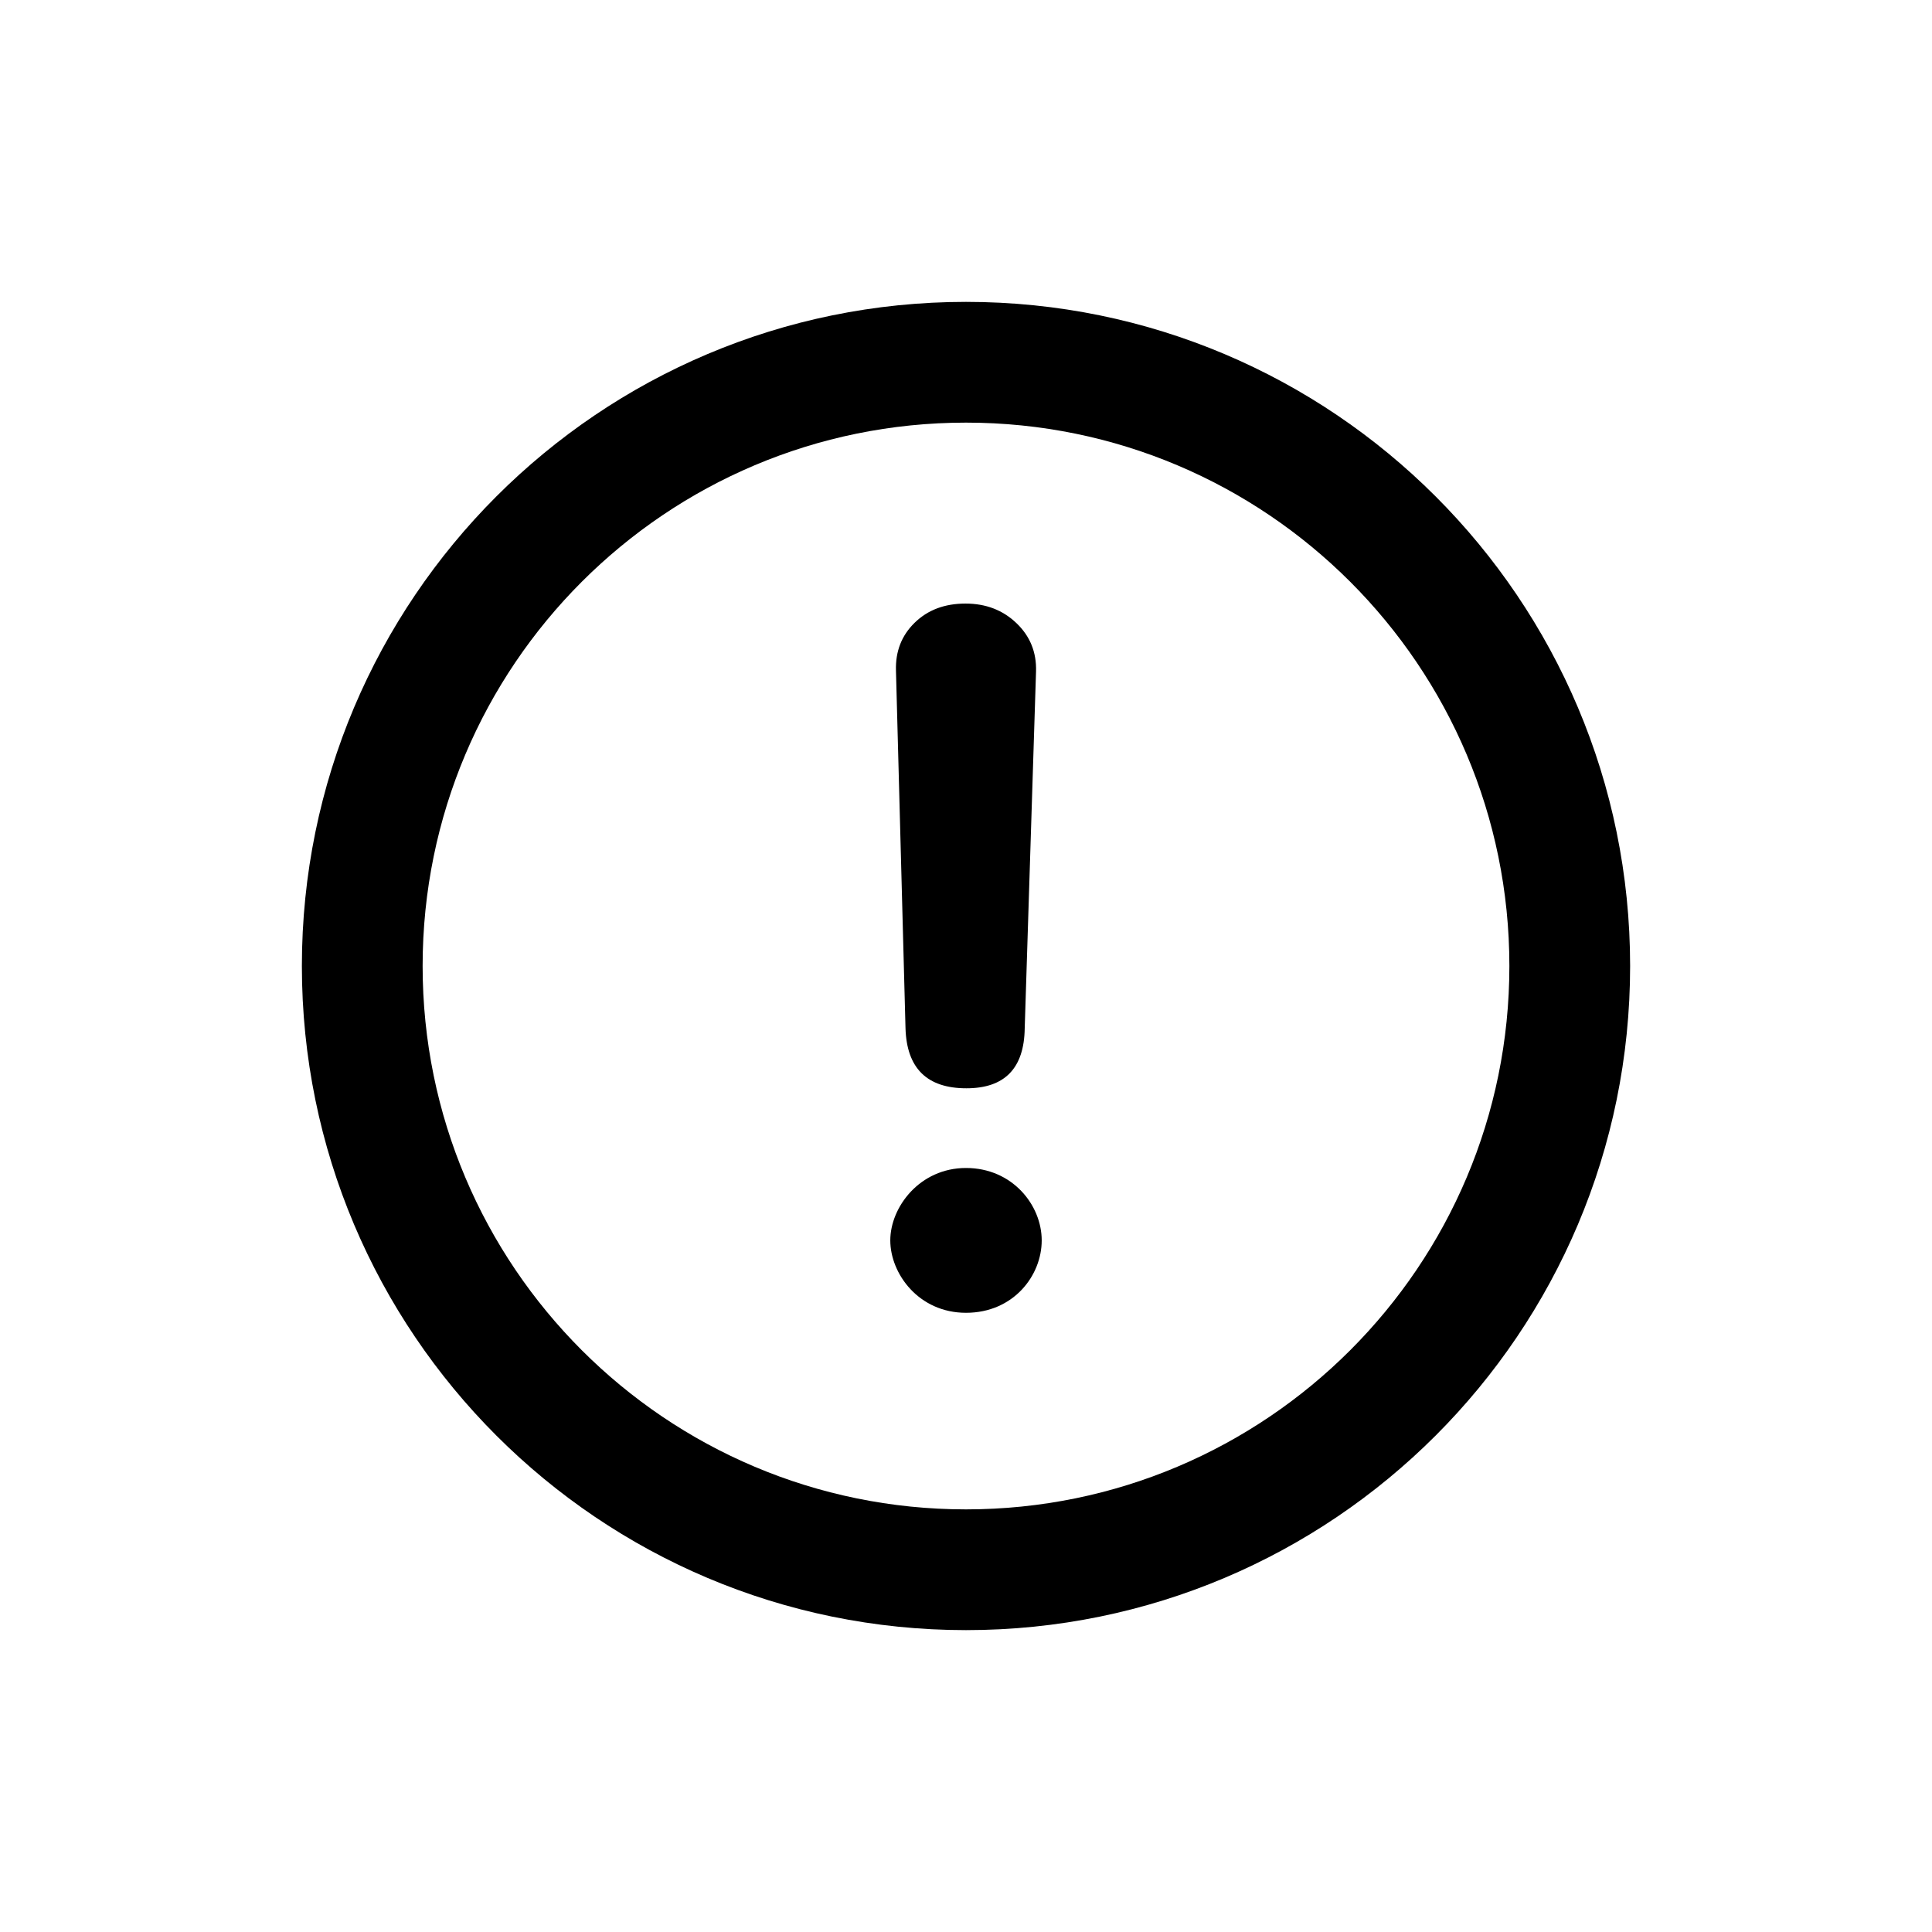 <svg xmlns="http://www.w3.org/2000/svg"  viewBox="0 0 64 64" width="48px" height="48px"><path d="M 32 10 C 19.85 10 10 19.85 10 32 C 10 44.15 19.85 54 32 54 C 44.15 54 54 44.15 54 32 C 54 19.85 44.15 10 32 10 z M 32 14 C 41.941 14 50 22.059 50 32 C 50 41.941 41.941 50 32 50 C 22.059 50 14 41.941 14 32 C 14 22.059 22.059 14 32 14 z M 31.984 19.994 C 31.292 19.994 30.731 20.206 30.299 20.629 C 29.866 21.051 29.661 21.579 29.68 22.213 L 29.996 34.061 C 30.035 35.387 30.707 36.051 32.014 36.051 C 33.283 36.051 33.927 35.388 33.945 34.062 L 34.32 22.242 C 34.339 21.608 34.124 21.075 33.672 20.643 C 33.221 20.21 32.657 19.994 31.984 19.994 z M 32 38.691 C 30.465 38.691 29.492 39.989 29.492 41.09 C 29.492 42.191 30.432 43.488 32 43.488 C 33.568 43.488 34.508 42.261 34.508 41.09 C 34.508 39.919 33.535 38.691 32 38.691 z"/></svg>